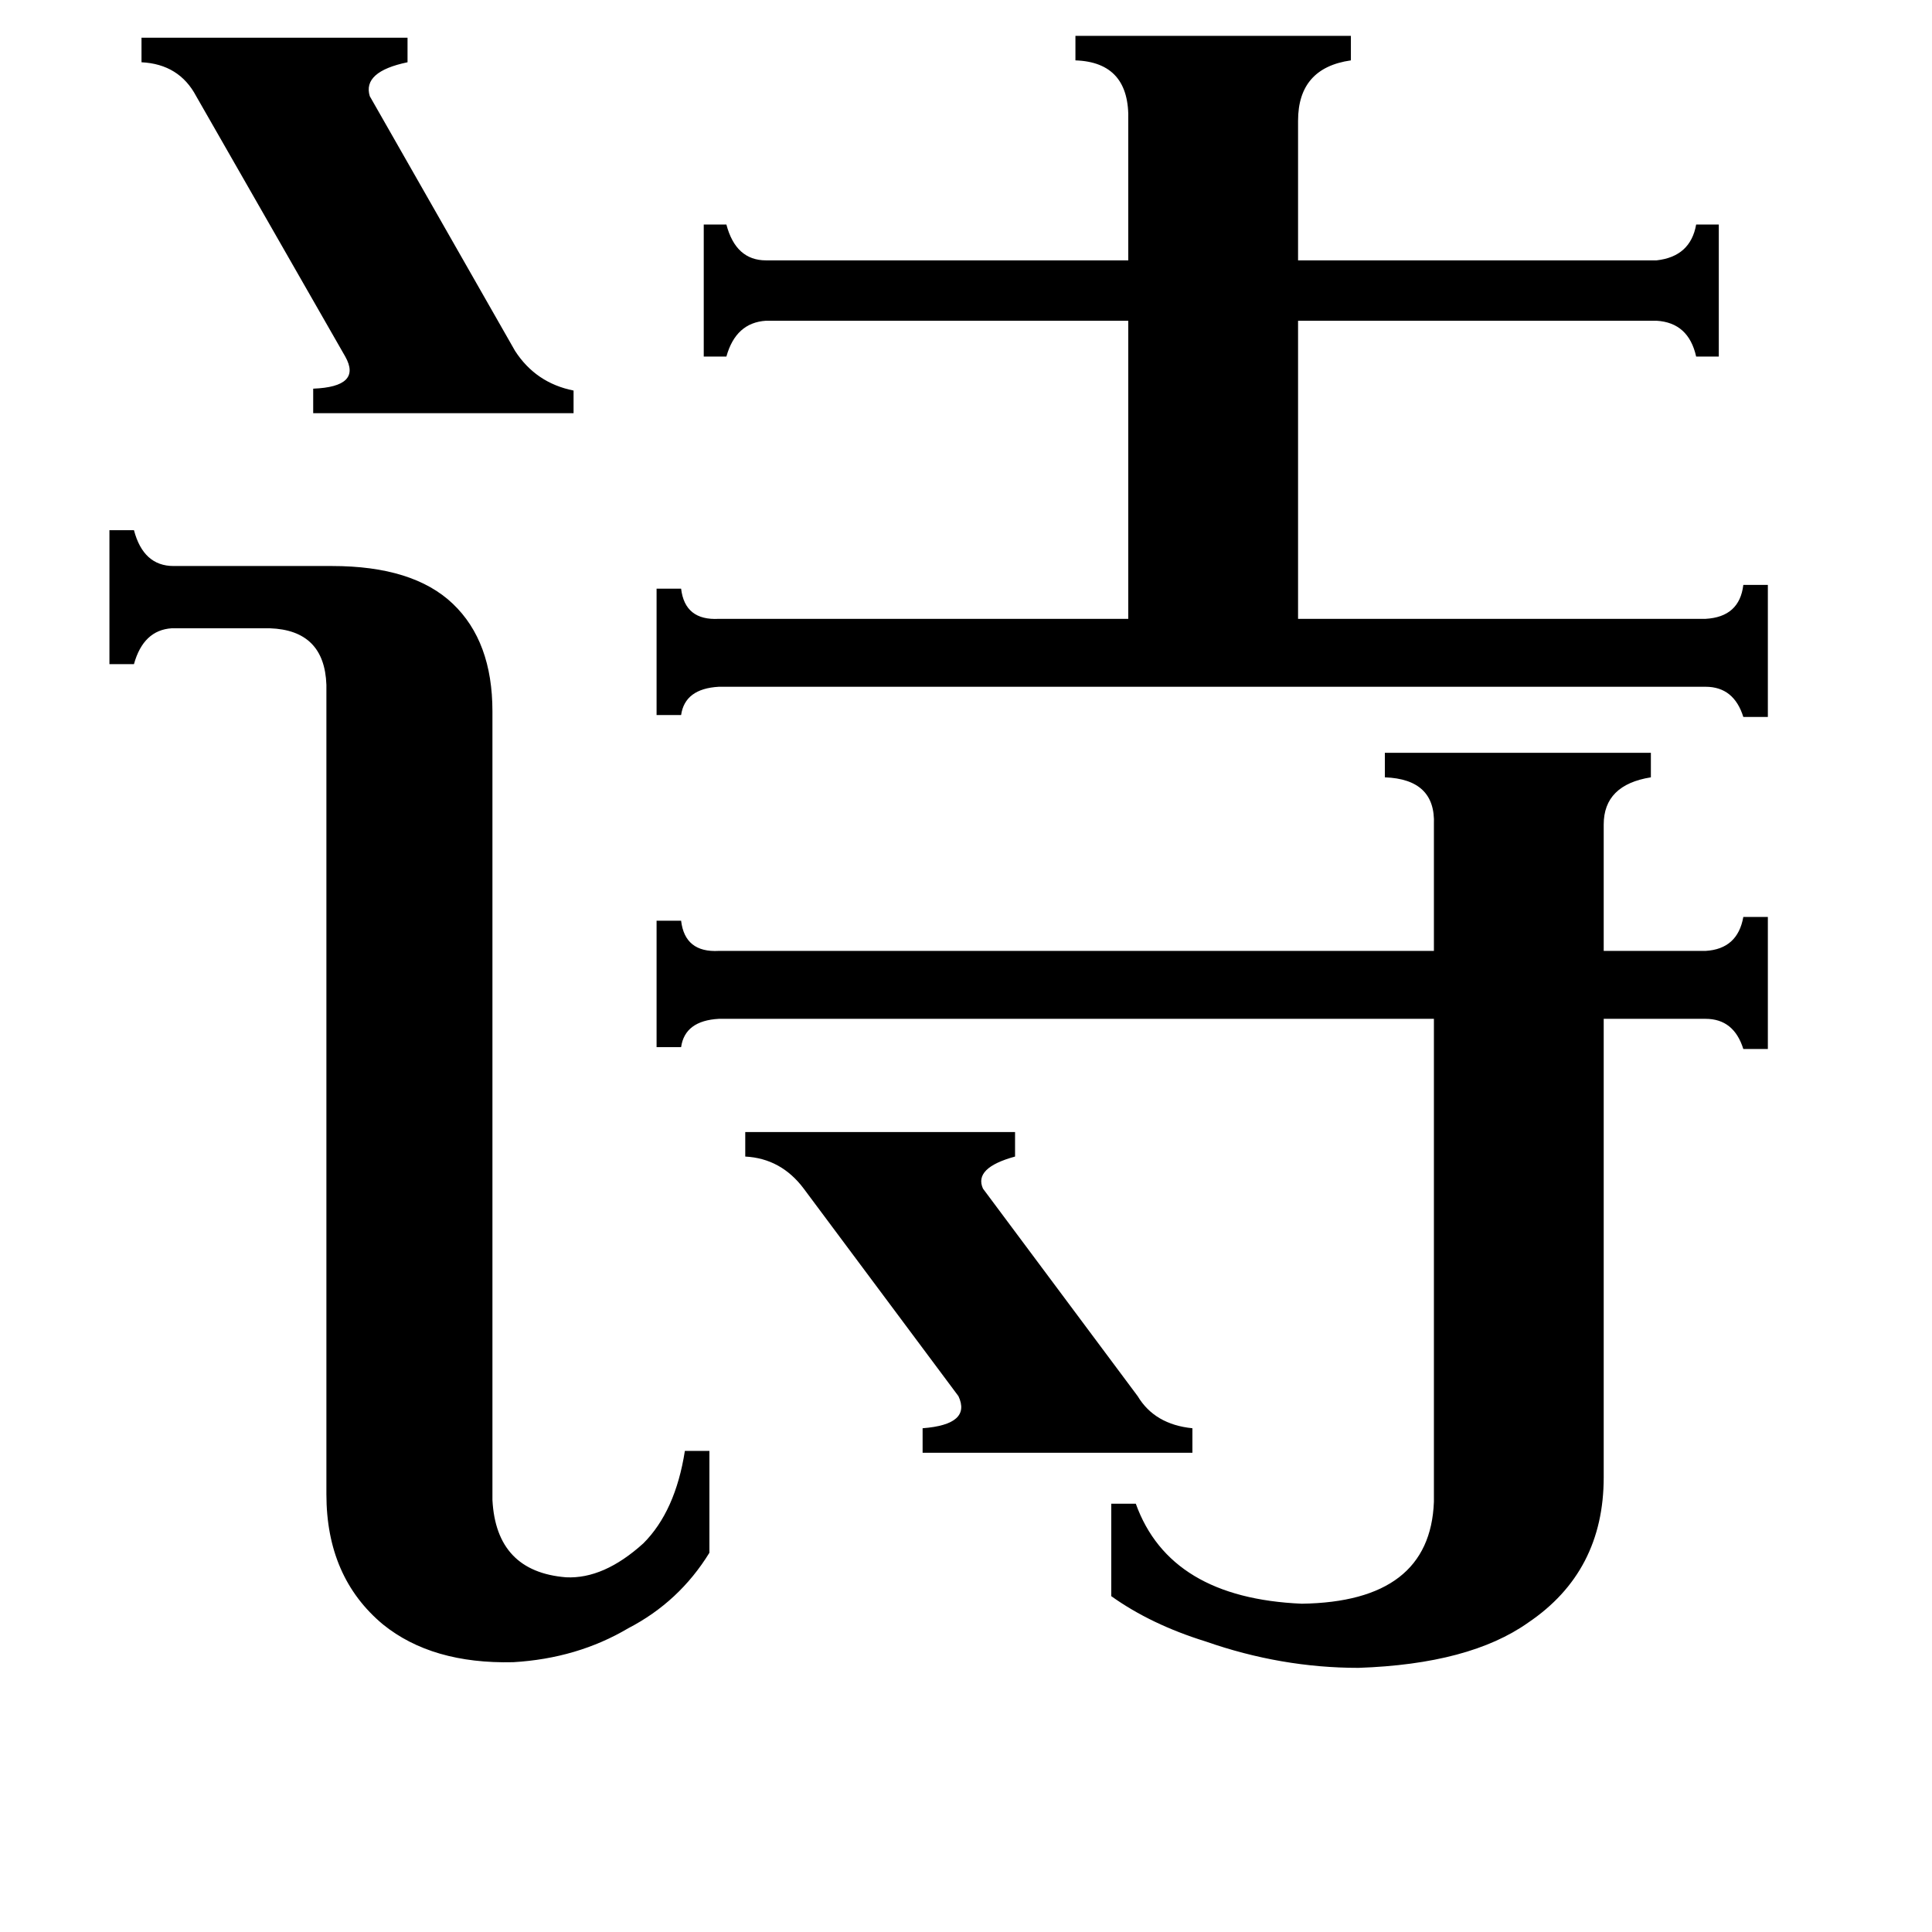 <svg xmlns="http://www.w3.org/2000/svg" viewBox="0 -800 1024 1024">
	<path fill="#000000" d="M395 -200H538V-187Q516 -181 521 -170L603 -60Q612 -45 632 -43V-30H489V-43Q515 -45 508 -60L426 -170Q414 -186 395 -187ZM75 -780H216V-767Q192 -762 196 -749L273 -614Q284 -597 304 -593V-581H166V-594Q192 -595 183 -611L104 -749Q95 -766 75 -767ZM173 -437Q172 -466 143 -467H91Q76 -466 71 -448H58V-519H71Q76 -500 92 -500H176Q219 -500 240 -480Q261 -460 261 -423V-5Q263 33 300 36Q320 37 341 18Q358 1 363 -31H376V23Q360 49 333 63Q306 79 272 81Q229 82 203 61Q173 36 173 -8ZM598 -736Q599 -767 570 -768V-781H716V-768Q688 -764 688 -736V-662H878Q896 -664 899 -681H911V-611H899Q895 -629 878 -630H688V-472H904Q922 -473 924 -490H937V-420H924Q919 -436 904 -436H381Q363 -435 361 -421H348V-488H361Q363 -471 381 -472H598V-630H406Q390 -629 385 -611H373V-681H385Q390 -662 406 -662H598ZM760 -363Q761 -387 734 -388V-401H875V-388Q850 -384 850 -363V-296H904Q921 -297 924 -314H937V-244H924Q919 -260 904 -260H850V-17Q850 33 810 60Q779 82 720 84Q679 84 639 70Q610 61 589 46V-3H602Q620 47 690 50Q758 49 760 -4V-260H381Q363 -259 361 -245H348V-312H361Q363 -295 381 -296H760Z"/>
</svg>